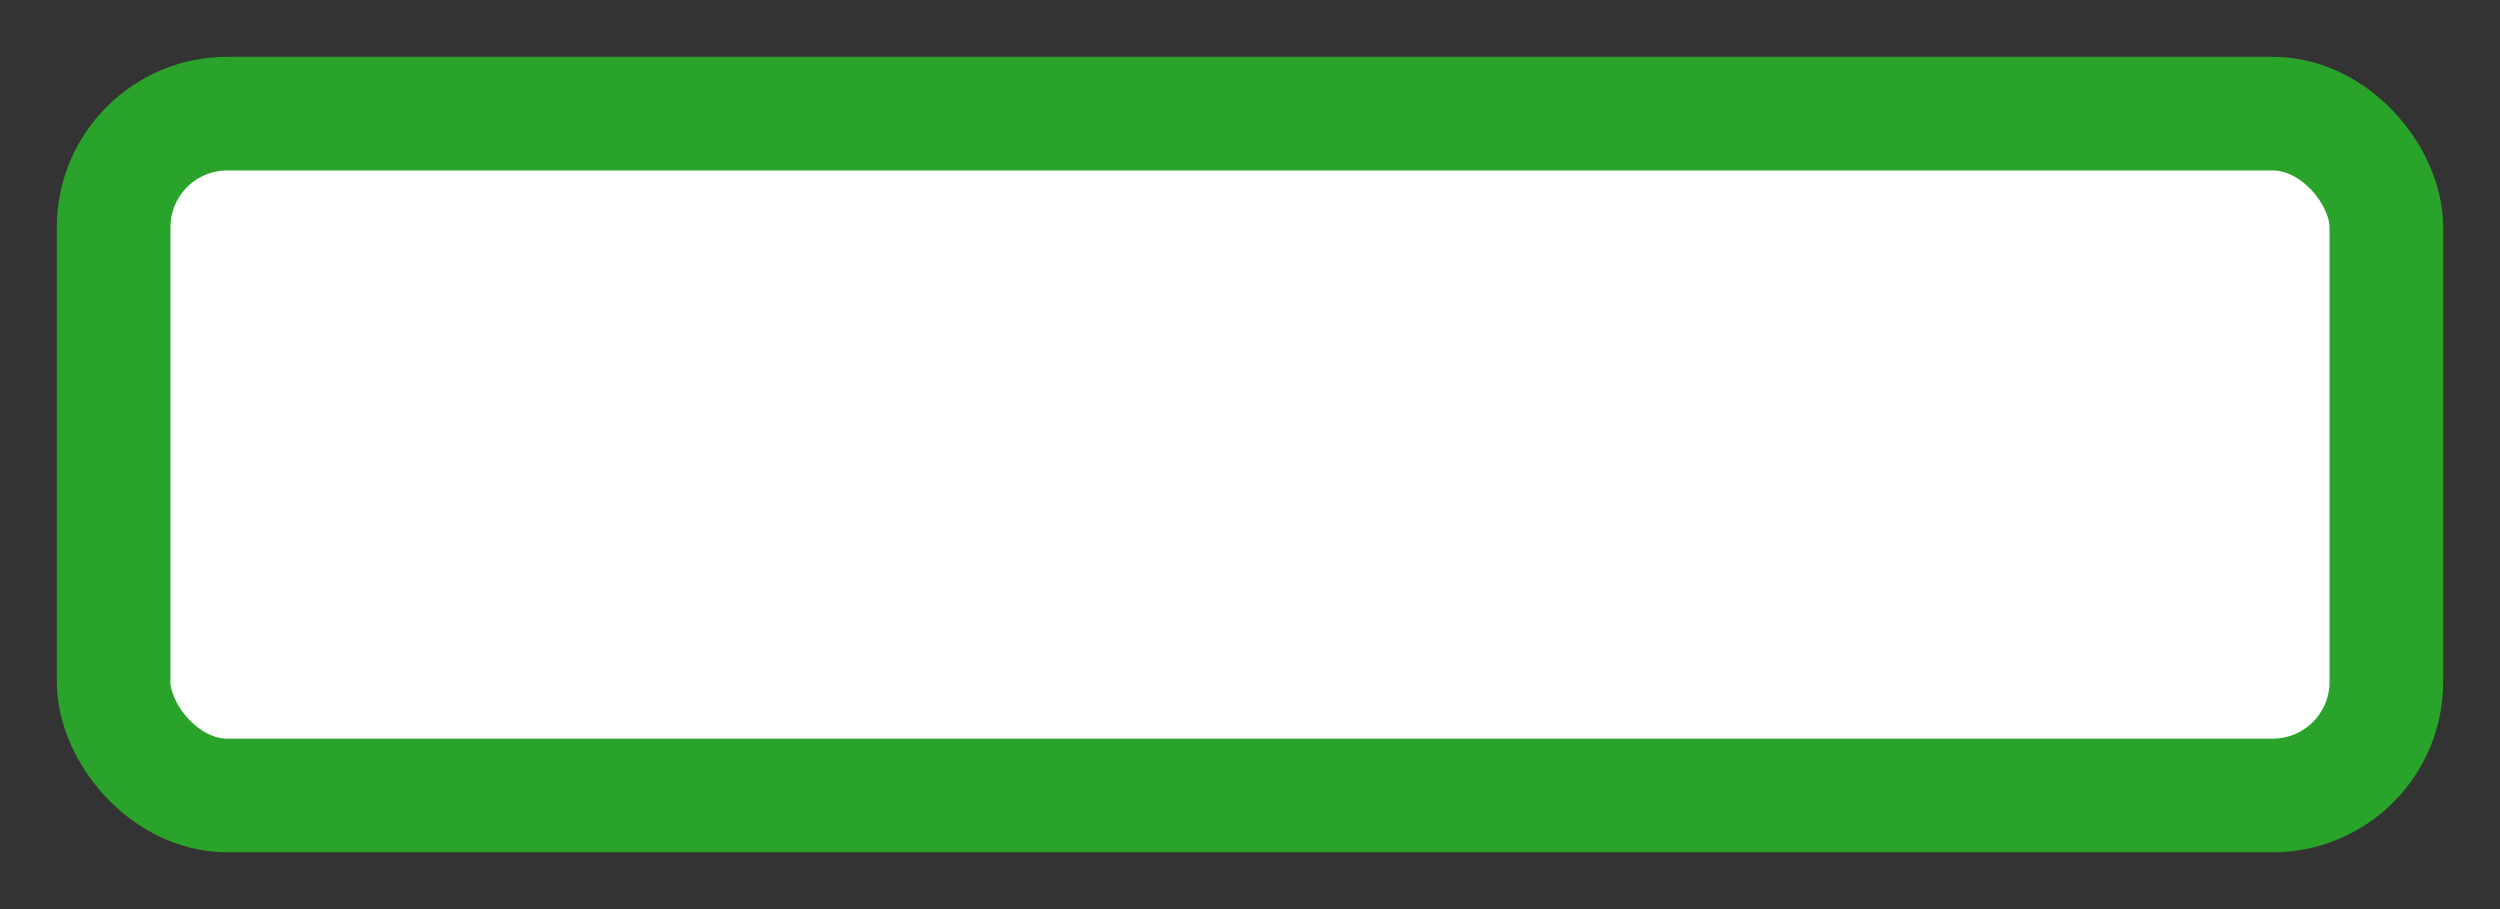 <?xml version='1.0' encoding='utf-8'?>
<svg xmlns="http://www.w3.org/2000/svg" width="100%" height="100%" viewBox="0 0 44.0 16.0">
  <rect x="0" y="0" width="44.0" height="16.0" fill="#333333" stroke="none"/>
  <rect x="2" y="2" width="40" height="12" rx="2" ry="2" id="shield" style="fill:#fff;stroke:#29a329;stroke-width:2;"/>
</svg>
